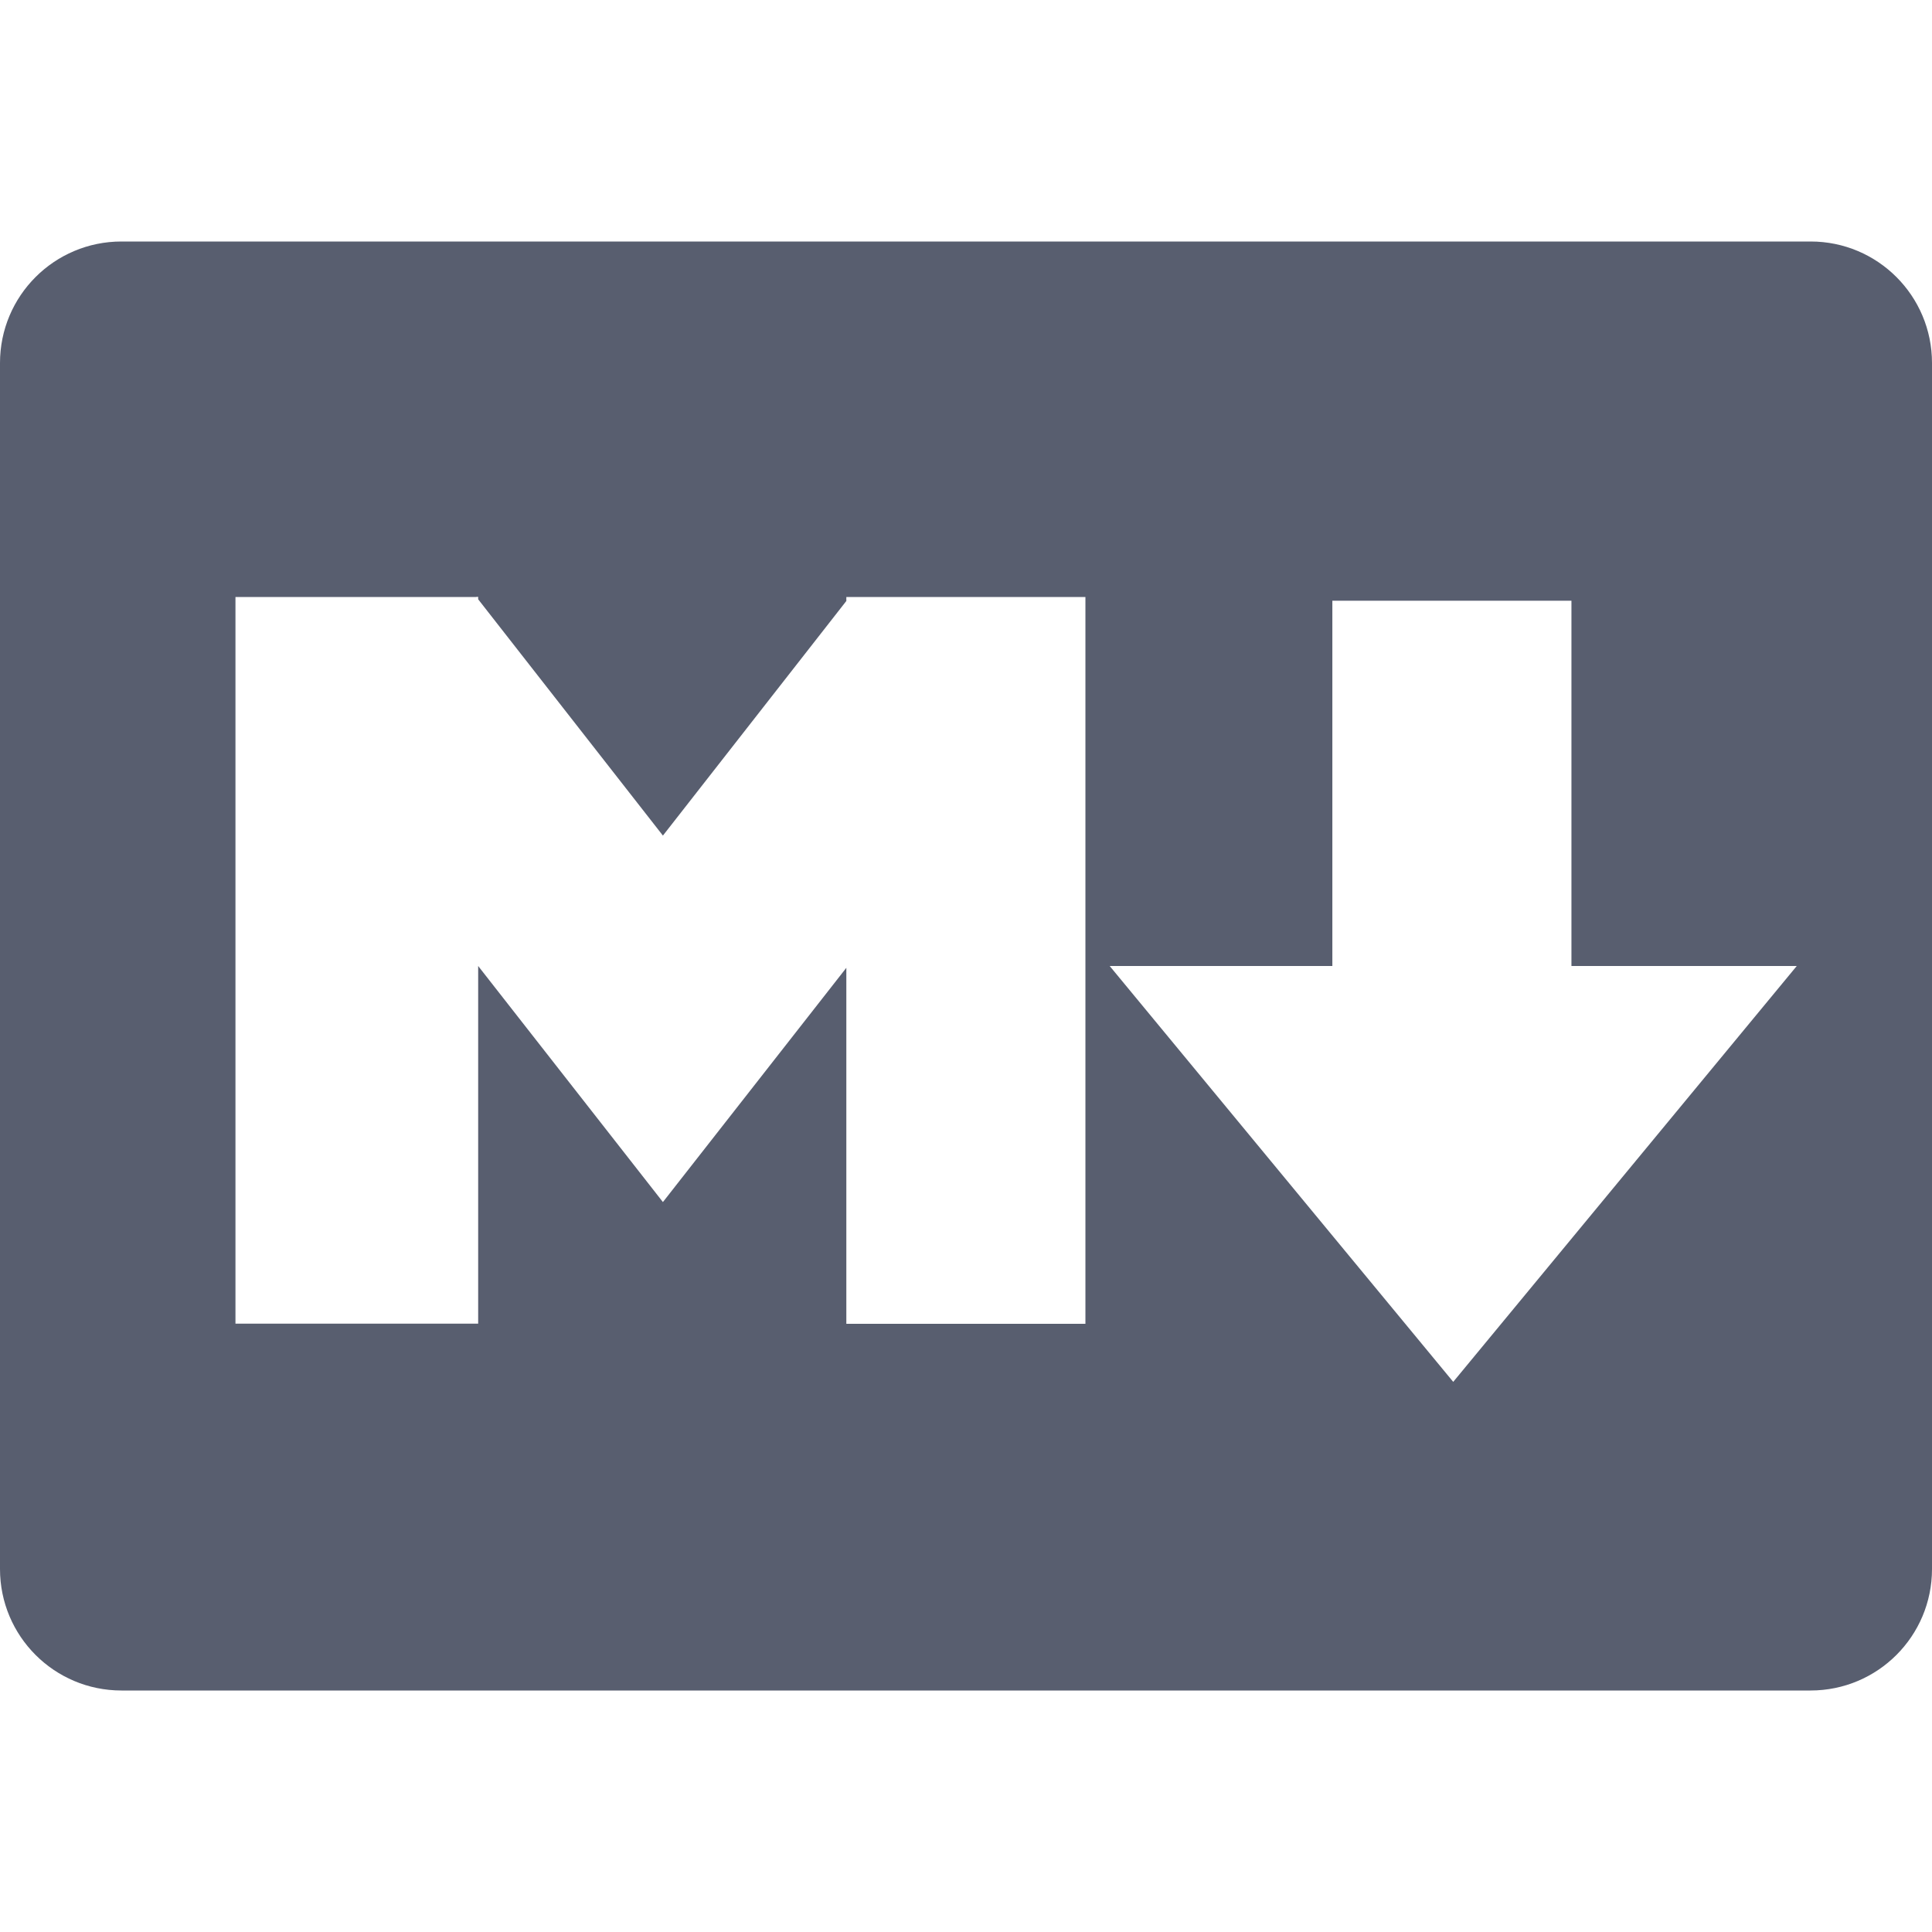 <svg xmlns="http://www.w3.org/2000/svg" viewBox="0 0 16 16"><path d="M13.014 8V4.975h-1.98V8H9.19l2.845 3.444L14.88 8h-1.866ZM3.945 4.944H1.95v6.018h2.01V8l1.53 1.955 1.519-1.94v2.948h1.98V4.944h-1.98v.033L5.49 6.92 3.96 4.963v-.02h-.014ZM1.005 2h13.99C15.55 2 16 2.45 16 3.006v9.988C16 13.55 15.55 14 14.994 14H1.006C.45 14 0 13.55 0 12.994V3.006C0 2.45.45 2 1.006 2Z" fill="#585E6F" fill-rule="evenodd"/></svg>